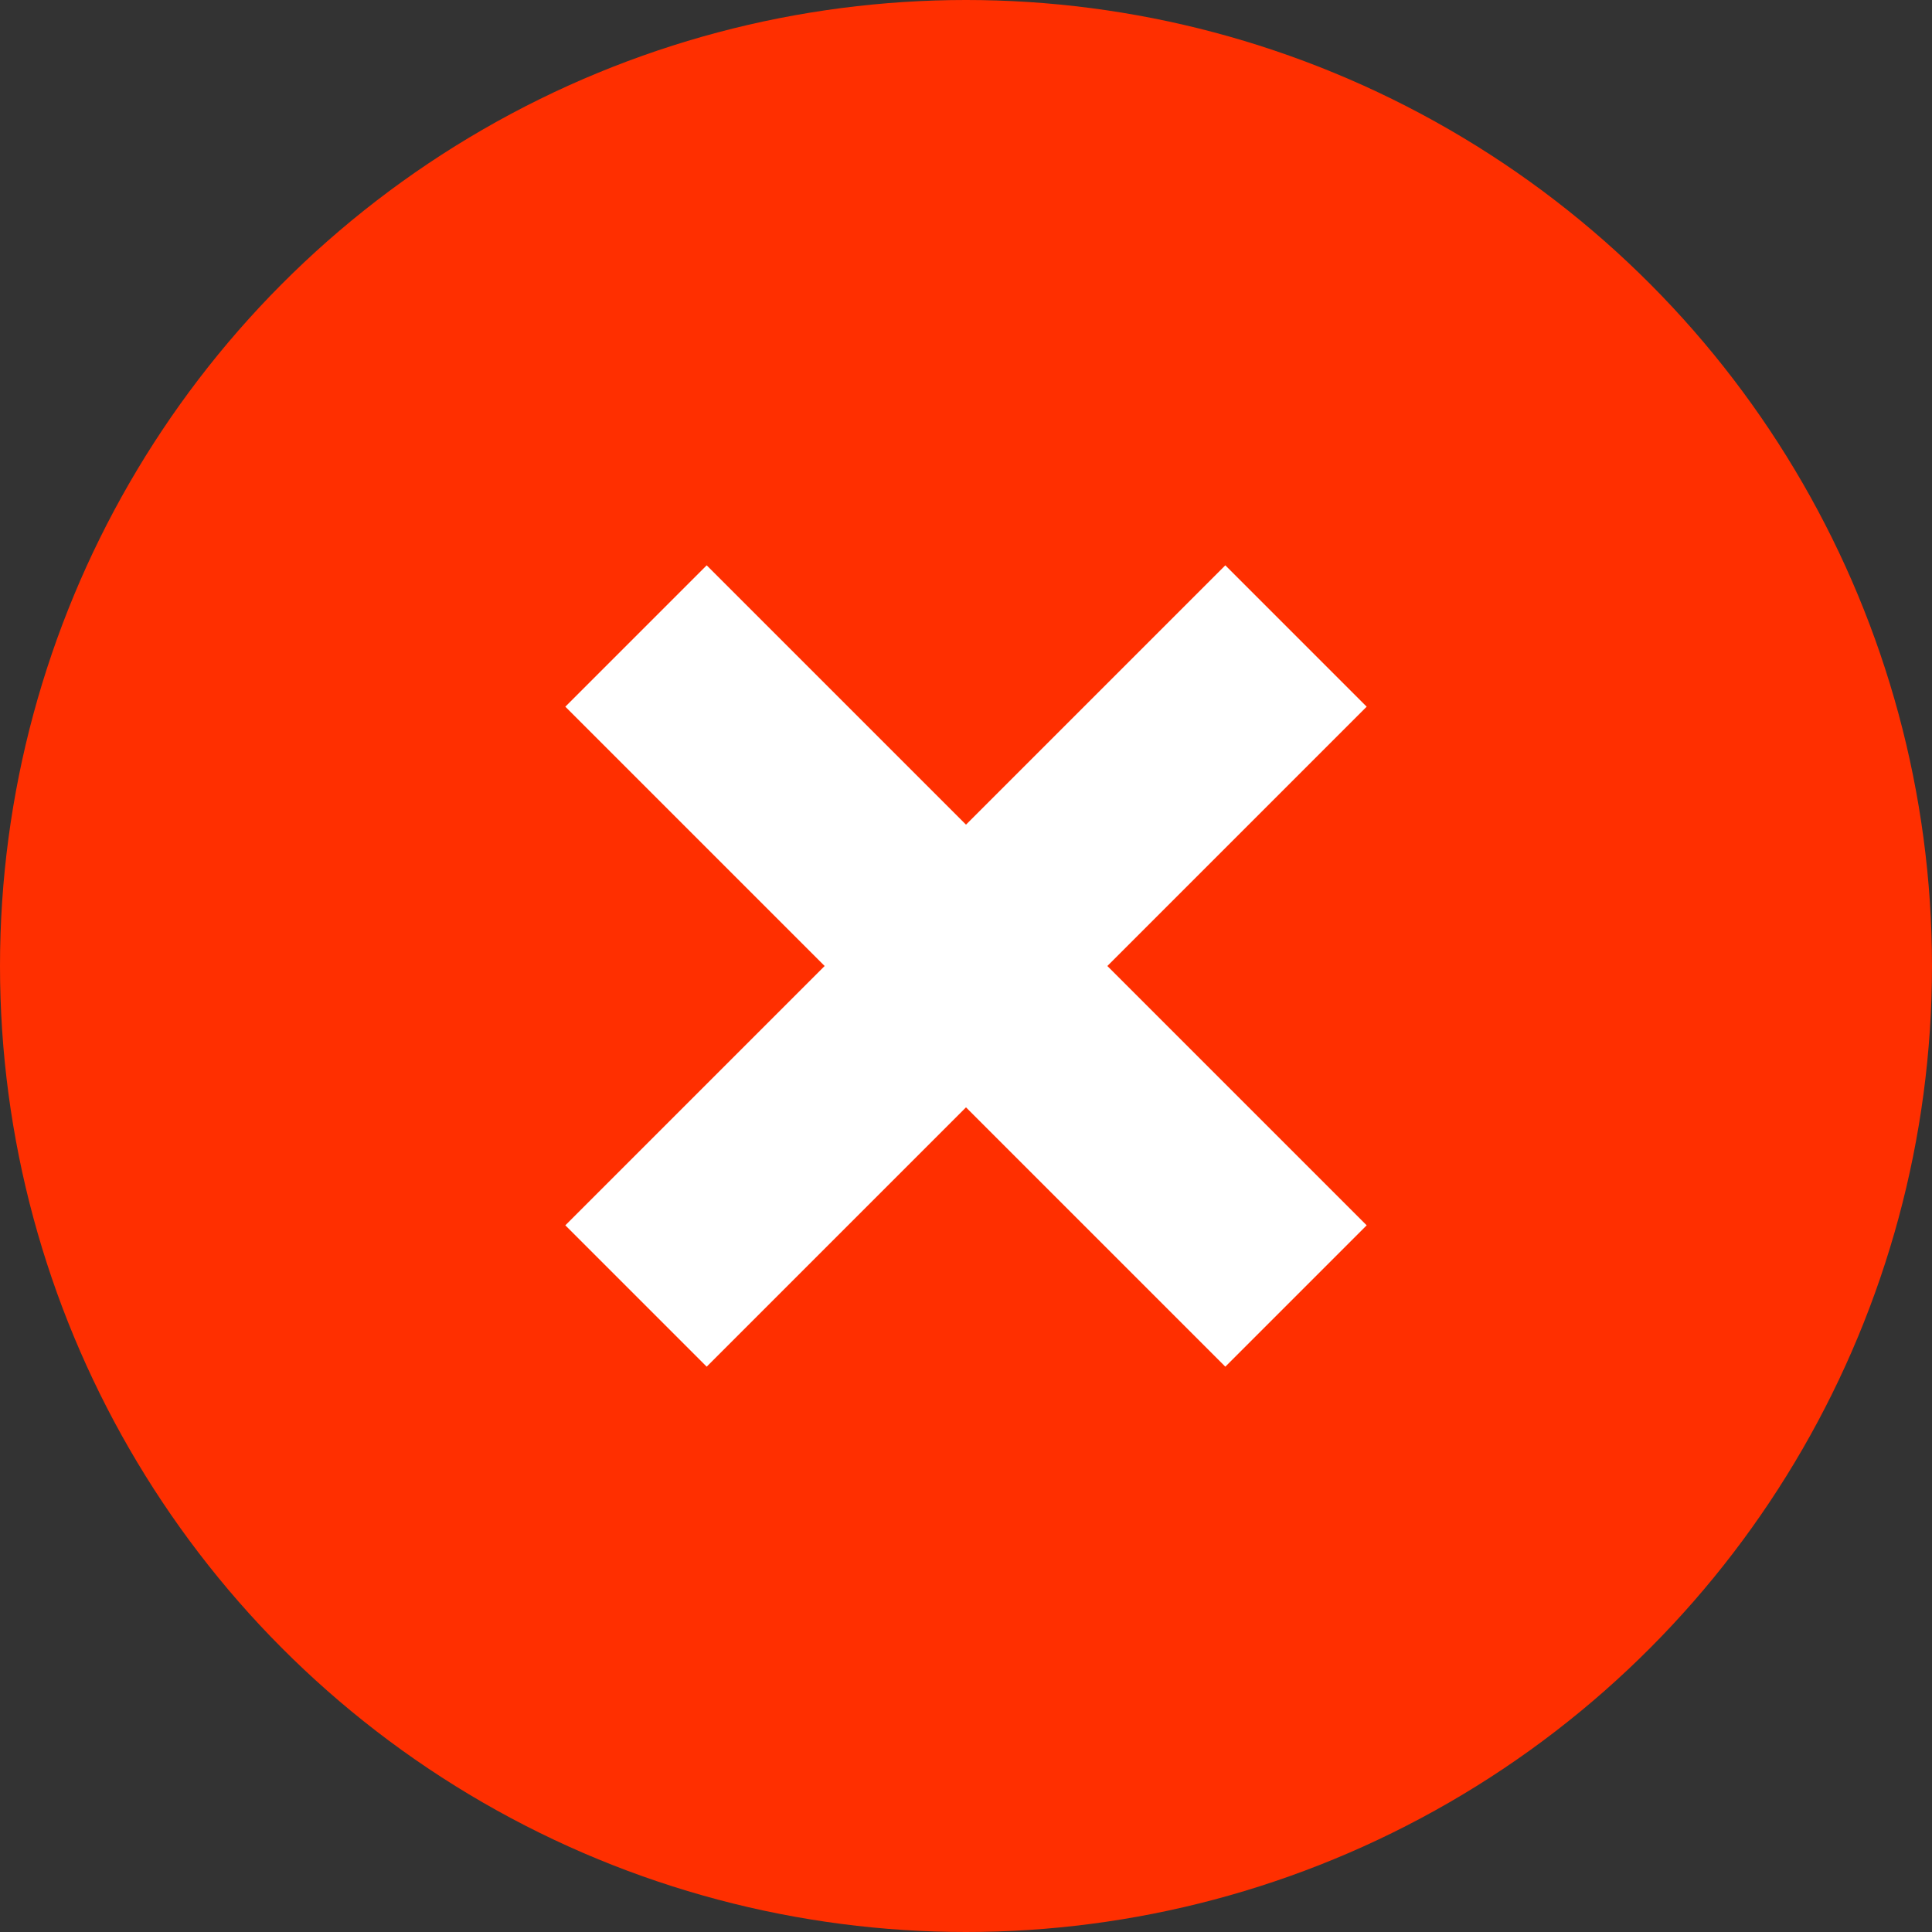 <svg id="Group_351" data-name="Group 351" xmlns="http://www.w3.org/2000/svg" width="16.92" height="16.92" viewBox="0 0 16.92 16.92">
  <rect x="0" y="0" width="16.92" height="16.92" fill="#333333" stroke="none"/>
  <circle id="Ellipse_16" data-name="Ellipse 16" cx="8.46" cy="8.46" r="8.46" transform="translate(0 0)" fill="#ff2f00"/>
  <path id="Path_5534" data-name="Path 5534" d="M153.114,147.334l-1.238-1.238-2.271,2.271-2.271-2.271-1.238,1.238,2.271,2.271-2.271,2.271,1.238,1.238,2.271-2.271,2.271,2.271,1.238-1.238-2.271-2.271Z" transform="translate(-141.145 -141.145)" fill="#fff"/>
</svg>
